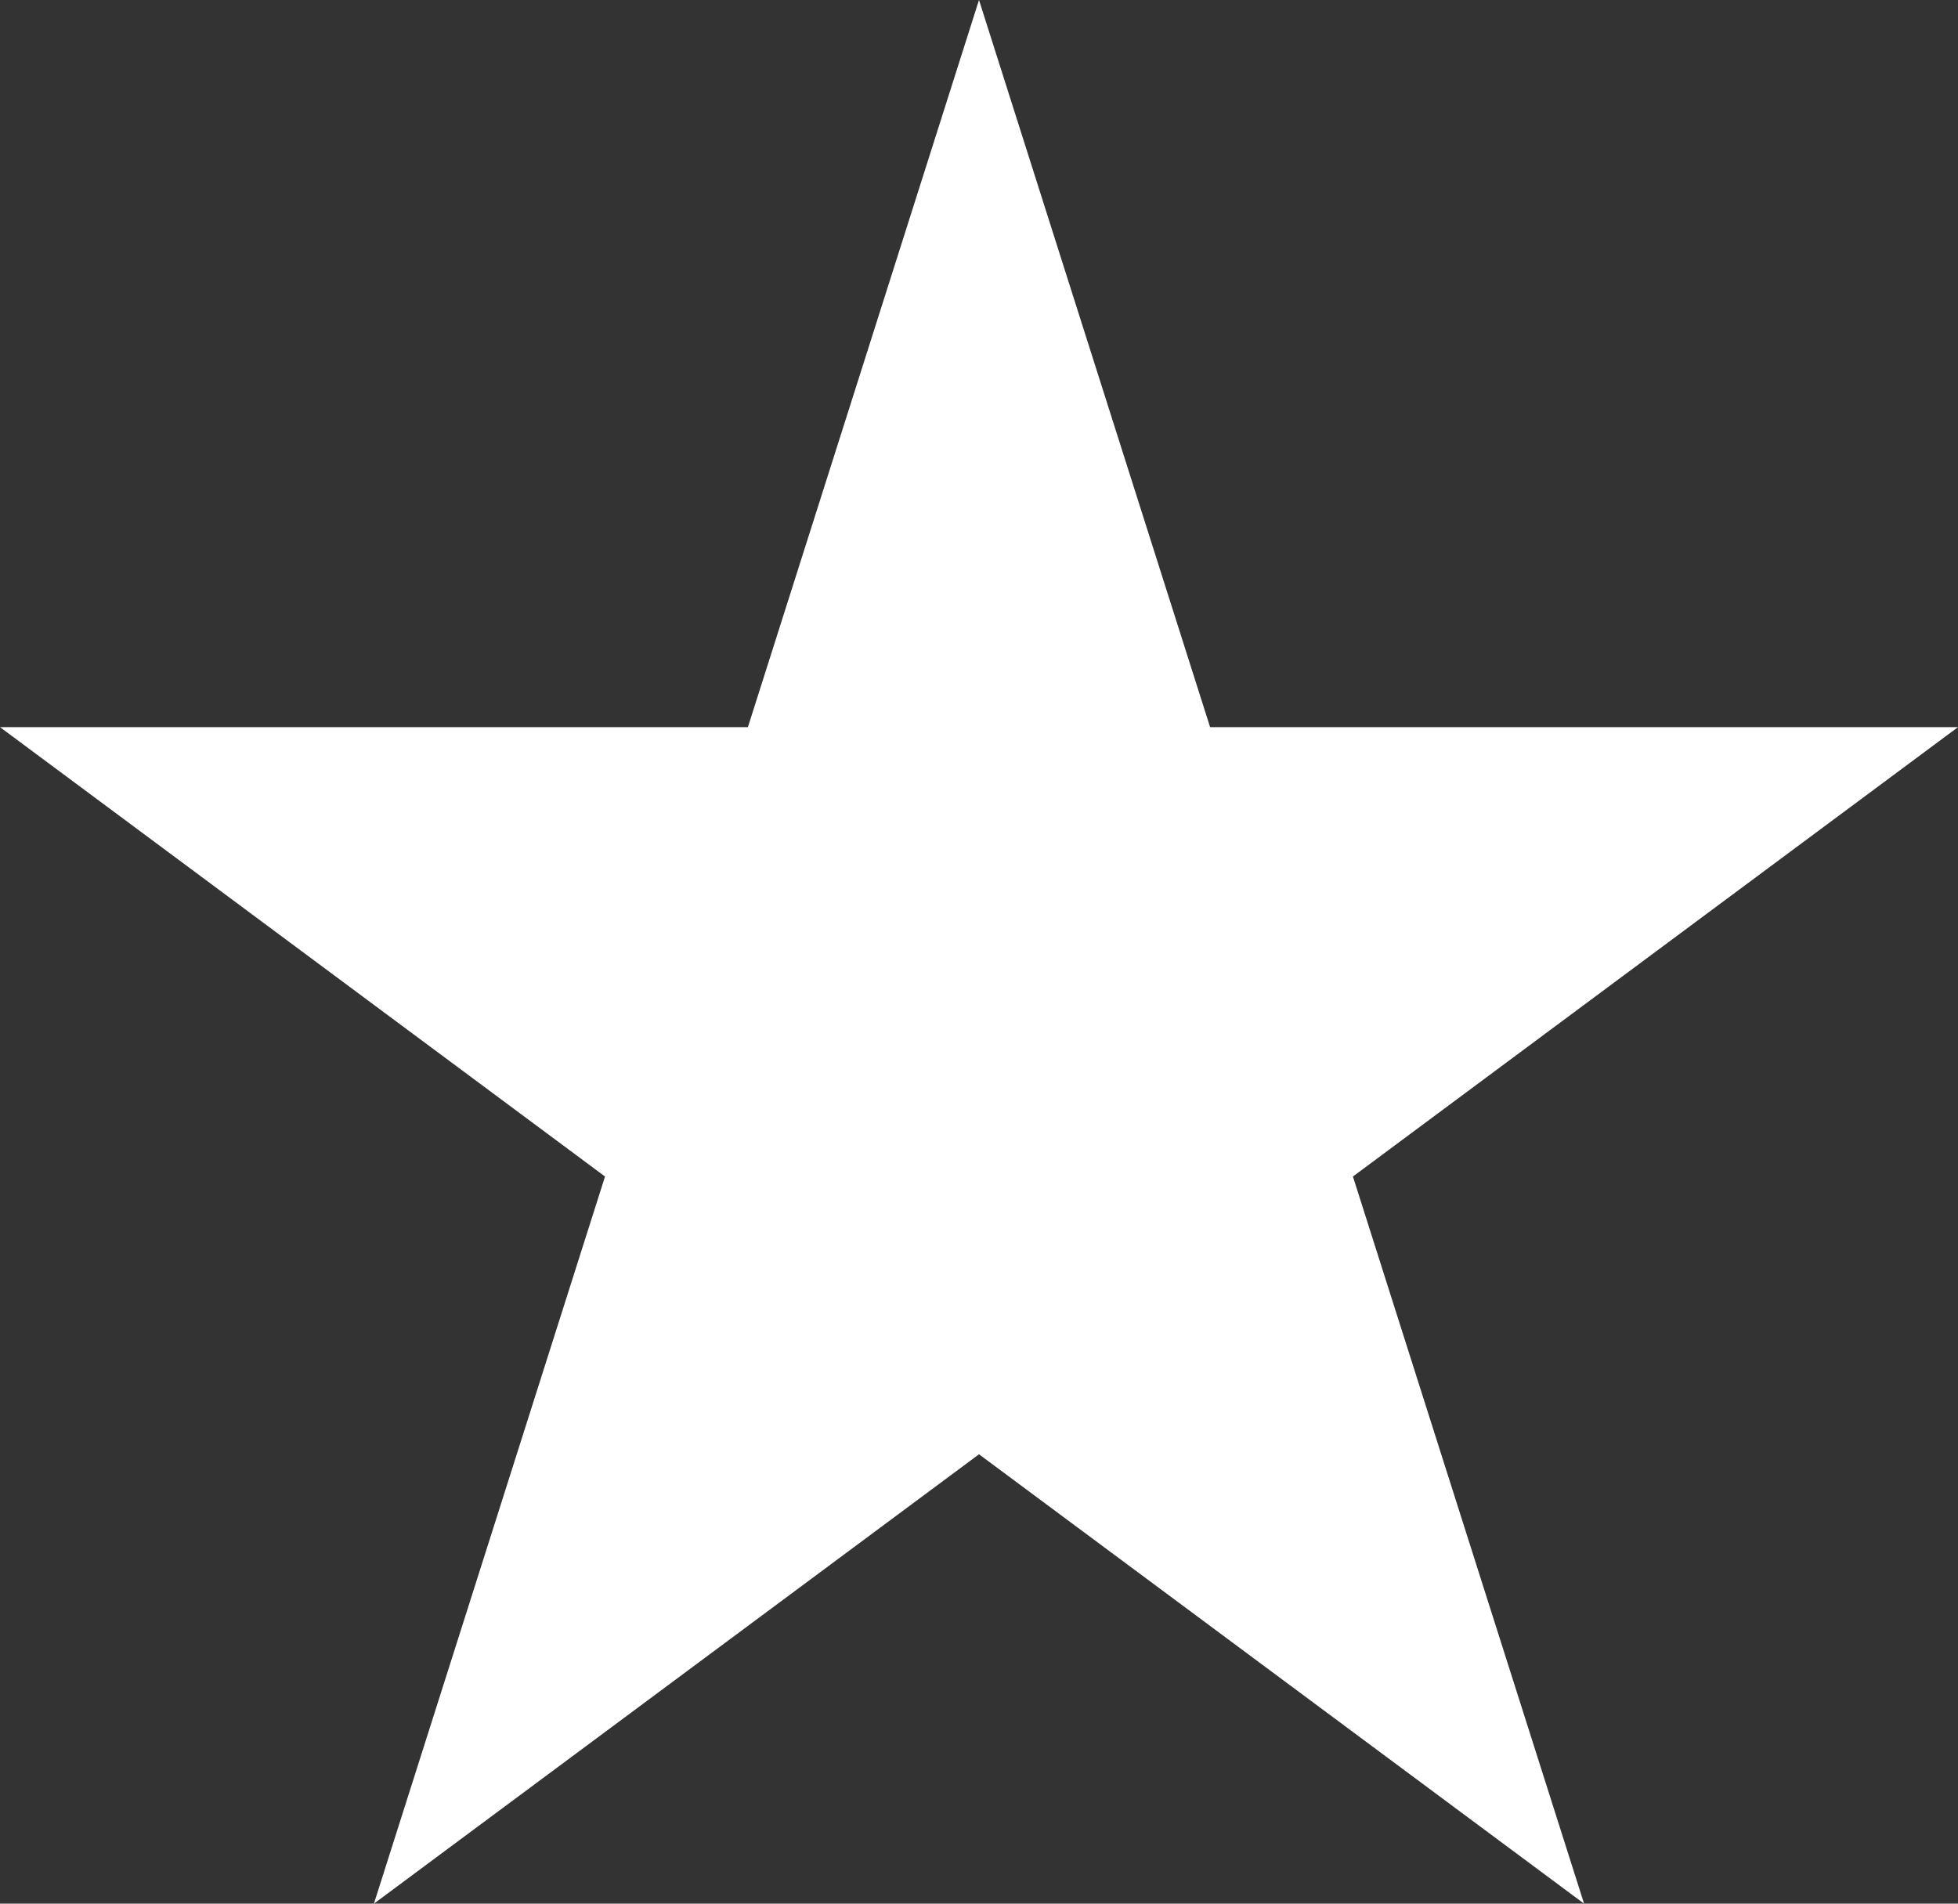 <svg width="36" height="35" viewBox="0 0 36 35" fill="none" xmlns="http://www.w3.org/2000/svg">
<rect x="0" y="0" width="36" height="35" fill="#333333" stroke="none"/>
<path d="M18 0L22.249 13.369H36L24.875 21.631L29.125 35L18 26.738L6.875 35L11.124 21.631L0 13.369H13.751L18 0Z" fill="white"/>
</svg>

